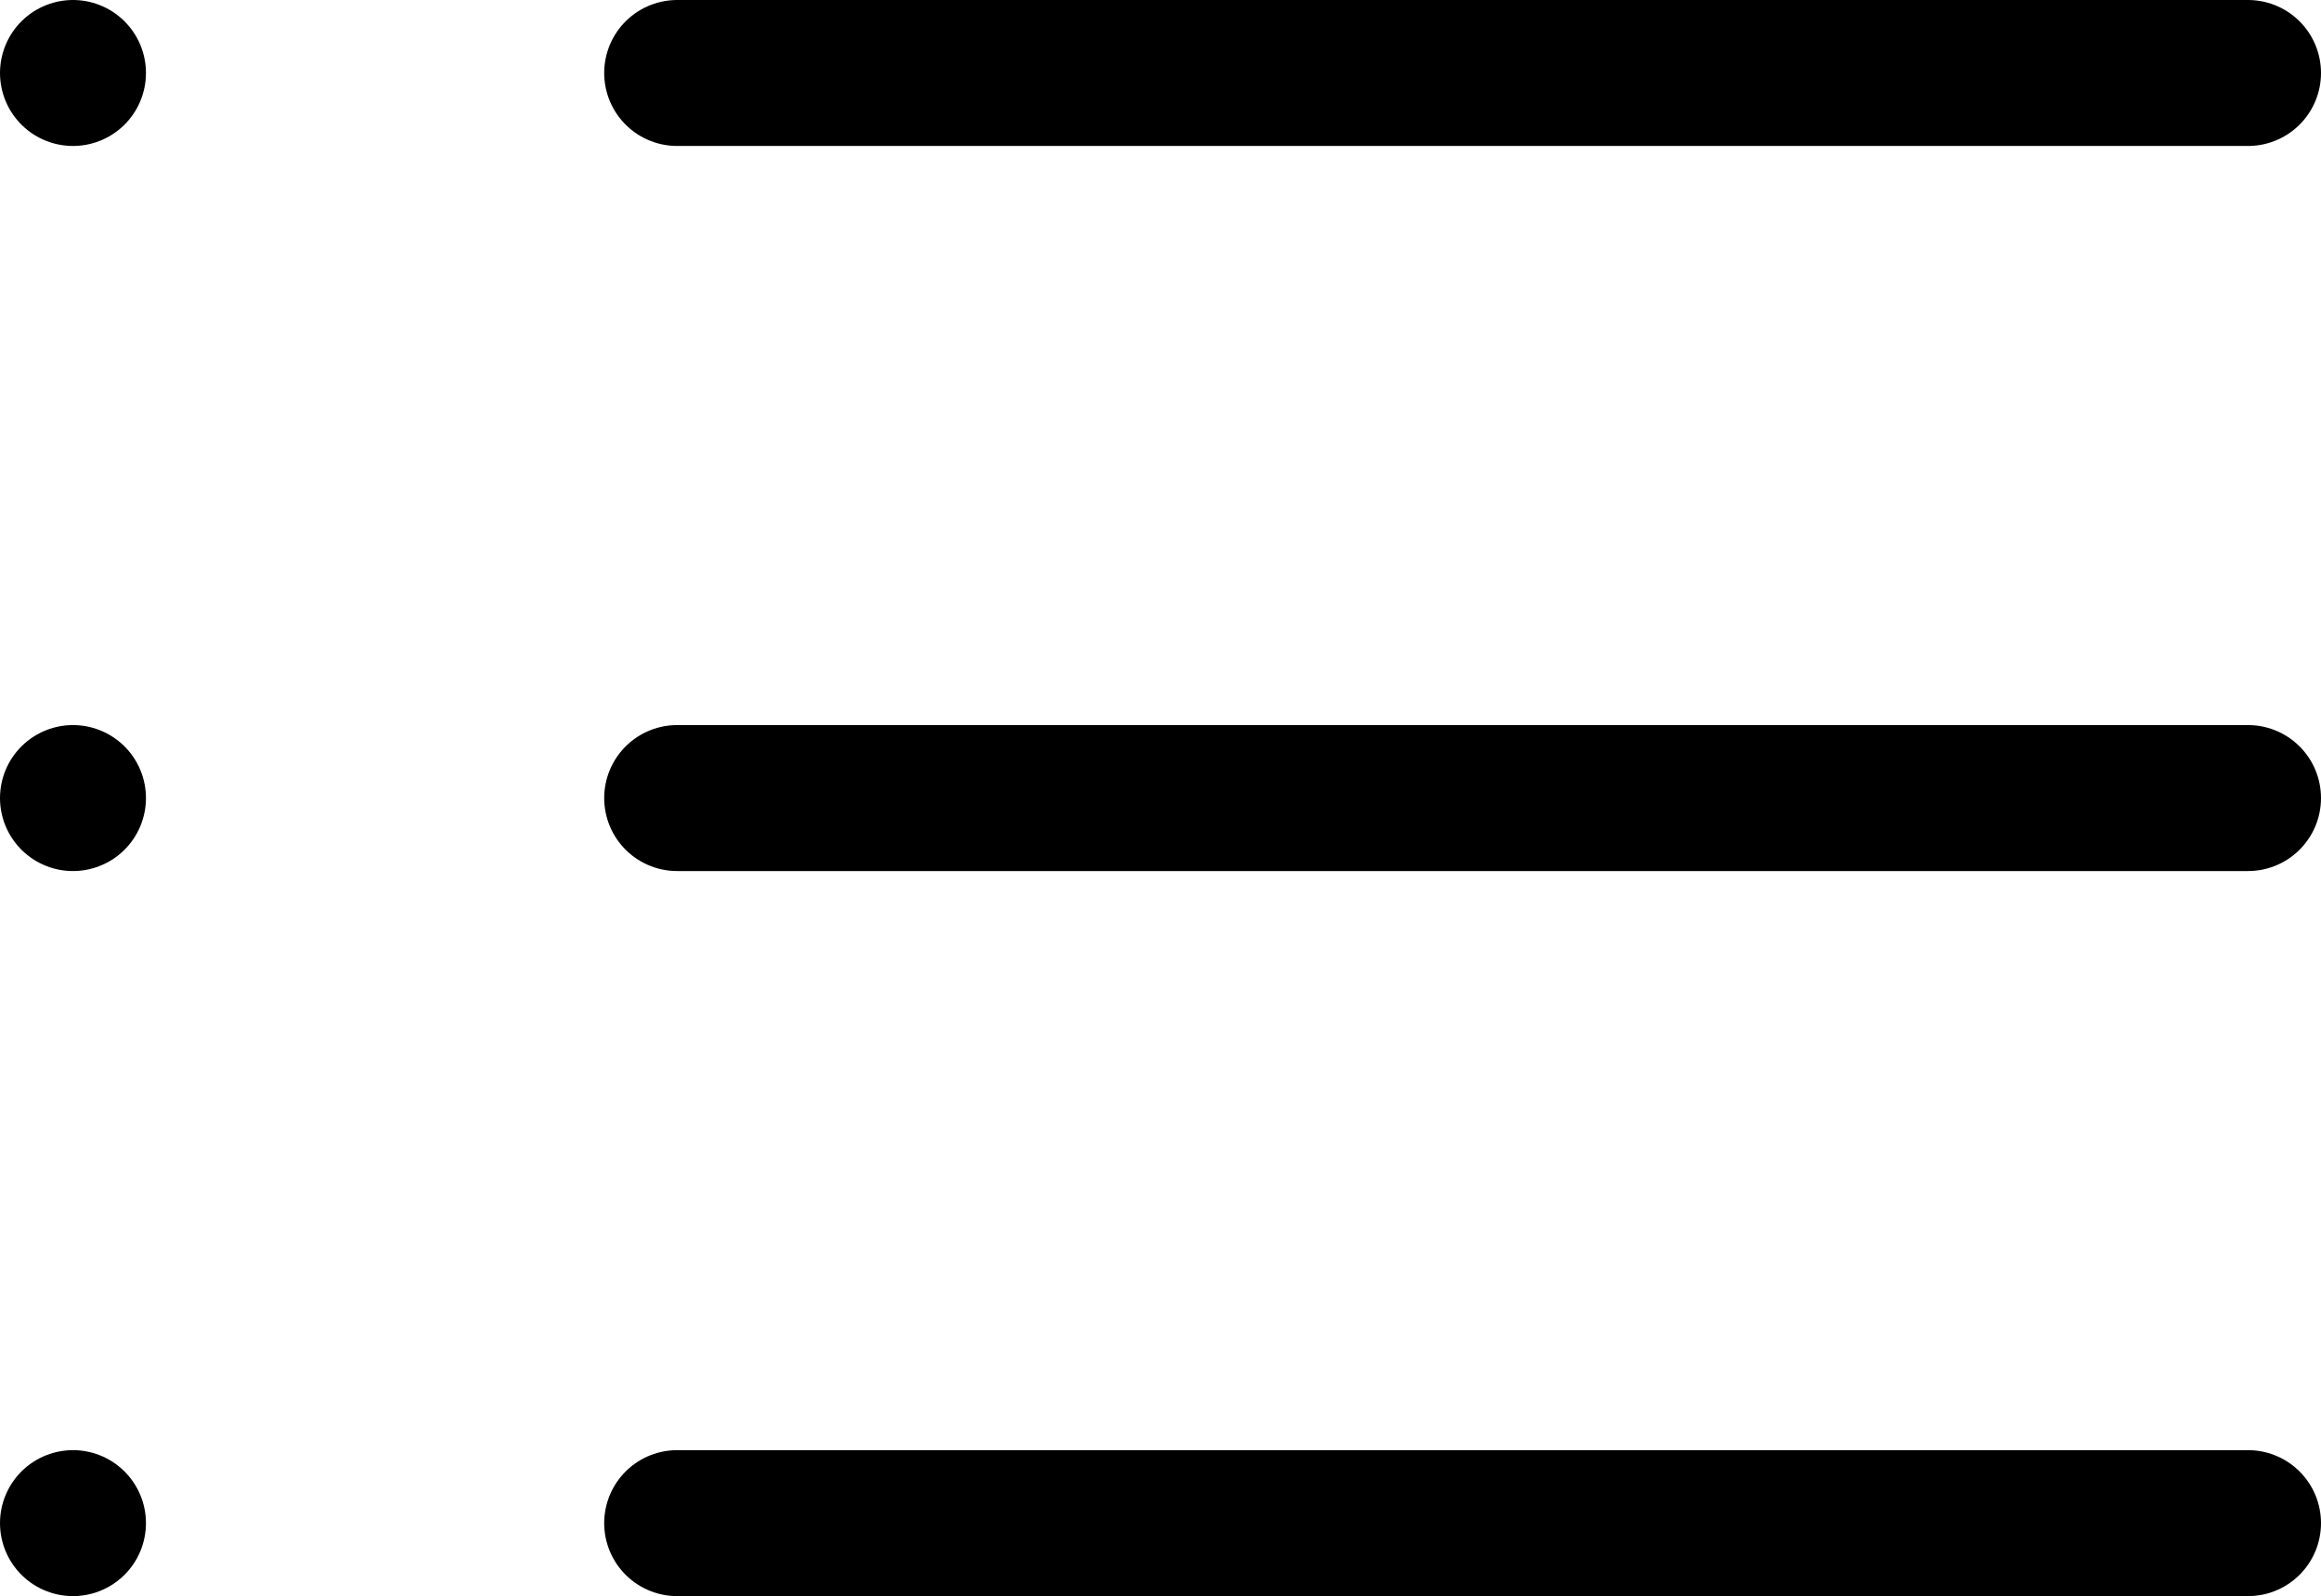 <svg xmlns="http://www.w3.org/2000/svg" width="31.804" height="21.87" viewBox="0 0 31.804 21.87">
  <g id="Group" transform="translate(-2 -5)">
    <g id="Group-2" data-name="Group" transform="translate(3 6)">
      <path id="Path" d="M0,.5H21.525" transform="translate(8.279 -0.5)" fill="none" stroke="#000" stroke-linecap="round" stroke-linejoin="round" stroke-miterlimit="10" stroke-width="2"/>
      <path id="Path-2" data-name="Path" d="M0,.5H21.525" transform="translate(8.279 9.435)" fill="none" stroke="#000" stroke-linecap="round" stroke-linejoin="round" stroke-miterlimit="10" stroke-width="2"/>
      <path id="Path-3" data-name="Path" d="M0,.5H21.525" transform="translate(8.279 19.37)" fill="none" stroke="#000" stroke-linecap="round" stroke-linejoin="round" stroke-miterlimit="10" stroke-width="2"/>
      <path id="Path-4" data-name="Path" d="M.5.5h0" transform="translate(-0.5 -0.5)" fill="none" stroke="#000" stroke-linecap="round" stroke-linejoin="round" stroke-miterlimit="10" stroke-width="2"/>
      <path id="Path-5" data-name="Path" d="M.5.5h0" transform="translate(-0.5 9.435)" fill="none" stroke="#000" stroke-linecap="round" stroke-linejoin="round" stroke-miterlimit="10" stroke-width="2"/>
      <path id="Path-6" data-name="Path" d="M.5.5h0" transform="translate(-0.5 19.37)" fill="none" stroke="#000" stroke-linecap="round" stroke-linejoin="round" stroke-miterlimit="10" stroke-width="2"/>
    </g>
  </g>
</svg>
